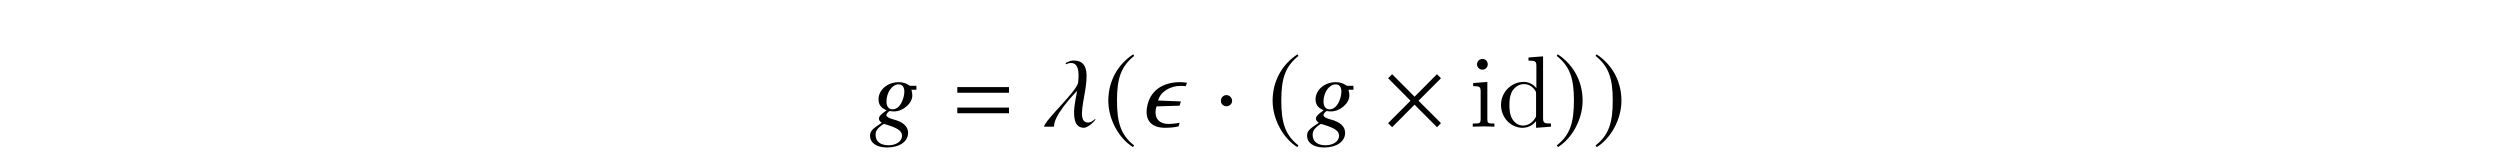 <?xml version='1.0' encoding='UTF-8'?>
<!-- This file was generated by dvisvgm 3.2.2 -->
<svg version='1.1' xmlns='http://www.w3.org/2000/svg' xmlns:xlink='http://www.w3.org/1999/xlink' width='245.796pt' height='15.042pt' viewBox='-.5 -14.542 245.796 15.042'>
<defs>
<use id='g38-1' xlink:href='#g32-1' transform='scale(1.818)'/>
<use id='g38-2' xlink:href='#g32-2' transform='scale(1.818)'/>
<use id='g38-185' xlink:href='#g32-185' transform='scale(1.818)'/>
<use id='g38-186' xlink:href='#g32-186' transform='scale(1.818)'/>
<use id='g23-61' xlink:href='#g20-61' transform='scale(1.37)'/>
<path id='g20-61' d='m4.159-2.435v-.406h-3.71v.406h3.71zm0 1.471v-.406h-3.71v.406h3.71z'/>
<path id='g50-100' d='m3.786-.548v.658l1.465-.11v-.309c-.697 0-.777-.07-.777-.558v-6.047l-1.435 .11v.309c.697 0 .777 .07 .777 .558v2.152c-.289-.359-.717-.618-1.255-.618c-1.176 0-2.222 .976-2.222 2.262c0 1.265 .976 2.252 2.112 2.252c.638 0 1.086-.339 1.335-.658zm0-2.67v2.042c0 .179 0 .199-.11 .369c-.299 .478-.747 .697-1.176 .697c-.448 0-.807-.259-1.046-.638c-.259-.408-.289-.976-.289-1.385c0-.369 .02-.966 .309-1.415c.209-.309 .588-.638 1.126-.638c.349 0 .767 .149 1.076 .598c.11 .169 .11 .189 .11 .369z'/>
<path id='g50-105' d='m1.763-4.403l-1.395 .11v.309c.648 0 .737 .06 .737 .548v2.68c0 .448-.11 .448-.777 .448v.309c.319-.01 .857-.03 1.096-.03c.349 0 .697 .02 1.036 .03v-.309c-.658 0-.697-.05-.697-.438v-3.656zm.04-1.733c0-.319-.249-.528-.528-.528c-.309 0-.528 .269-.528 .528c0 .269 .219 .528 .528 .528c.279 0 .528-.209 .528-.528z'/>
<path id='g32-1' d='m.988-1.397c0-.169-.142-.311-.306-.311s-.3 .136-.3 .311c0 .207 .186 .295 .3 .295s.306-.093 .306-.295z'/>
<path id='g32-2' d='m3.166-.191l-1.217-1.212l1.217-1.217l-.218-.218l-1.212 1.217l-1.212-1.217l-.218 .218l1.212 1.217l-1.212 1.212l.218 .218l1.212-1.217l1.212 1.217l.218-.218z'/>
<path id='g32-185' d='m1.61-3.914c-.792 .513-1.348 1.397-1.348 2.511c0 1.015 .579 2.042 1.332 2.506l.066-.087c-.721-.568-.928-1.228-.928-2.435c0-1.212 .224-1.84 .928-2.407l-.049-.087z'/>
<path id='g32-186' d='m.207-3.914l-.049 .087c.704 .568 .928 1.196 .928 2.407c0 1.206-.207 1.867-.928 2.435l.066 .087c.753-.464 1.332-1.49 1.332-2.506c0-1.114-.557-1.998-1.348-2.511z'/>
<path id='g47-54' d='m3.831 .596c-.01-.625-.486-1.062-1.439-1.31c-.437-.109-.695-.268-.695-.417s.228-.407 .357-.407c0 0 .04 0 .069 .01c.079 .02 .218 .03 .308 .03c.903 0 1.816-.794 1.816-1.568c0-.169-.03-.357-.089-.566h.496l-.01-.387h-.605c-.03 0-.079-.02-.159-.079c-.268-.179-.596-.278-.973-.278c-1.102 0-1.985 .764-1.985 1.697c.01 .516 .228 .814 .794 1.072c-.576 .397-.754 .596-.754 .834c0 .129 .089 .248 .278 .387c-.953 .625-1.151 .834-1.151 1.27c0 .715 .645 1.161 1.667 1.161c1.251 0 2.074-.586 2.074-1.449zm-.596 .298c0 .536-.566 .933-1.33 .933c-.794 0-1.27-.377-1.27-1.012c0-.238 .05-.407 .208-.596c.129-.169 .546-.496 .625-.496c0 0 .03 .01 .05 .02l.288 .089c1.052 .328 1.419 .605 1.429 1.062zm-.069-3.226c-.218 .407-.526 .625-.864 .625c-.387 0-.596-.288-.596-.764c0-.903 .556-1.687 1.191-1.687c.367 0 .556 .238 .566 .705c0 .347-.119 .784-.298 1.122z'/>
<path id='g47-95' d='m5.231-.725l-.01-.02c-.139 0-.308 .337-.725 .337c-1.876 0 1.538-6.094-1.38-6.094h-.109c-.179 0-.596 .149-.725 .268c-.01 .01 .069 .099 .079 .099c.05-.04 .268-.129 .466-.129c.963 0 .705 1.588 .705 1.846c.01 .03 0 .05-.01 .089c-.199 .923-3.127 3.524-3.365 4.327h.993c0-.099 .01-.199 .03-.308c.288-1.27 2.233-3.196 2.233-3.206h.01c-.06 .516-.953 3.623 .665 3.623c.437 0 1.122-.715 1.141-.834z'/>
<path id='g47-110' d='m4.466-4.318c-.208-.03-.437-.06-.665-.06c-1.707 0-3.027 .824-3.275 2.541c-.189 1.251 .486 1.945 1.777 1.945c.417 0 .903-.03 1.34-.139l.099-.347c-.377 .06-.744 .109-1.112 .109c-.864 0-1.36-.526-1.241-1.38c.02-.109 .04-.238 .089-.347l2.263-.069l.119-.417l-2.233-.089c.248-.943 1.29-1.439 2.184-1.439c.179 0 .357 0 .526 .03l.129-.337z'/>
</defs>
<g id='page669'>
<g fill='currentColor'>
<use x='84.952' y='-2.087' xlink:href='#g47-54'/>
<use x='93.005' y='-2.087' xlink:href='#g23-61'/>
<use x='101.979' y='-2.087' xlink:href='#g47-95'/>
<use x='107.991' y='-2.087' xlink:href='#g38-185'/>
<use x='111.737' y='-2.087' xlink:href='#g47-110'/>
<use x='118.843' y='-2.087' xlink:href='#g38-1'/>
<use x='124.145' y='-2.087' xlink:href='#g38-185'/>
<use x='127.921' y='-2.087' xlink:href='#g47-54'/>
<use x='135.42' y='-2.087' xlink:href='#g38-2'/>
<use x='143.97' y='-2.087' xlink:href='#g50-105'/>
<use x='146.738' y='-2.087' xlink:href='#g50-100'/>
<use x='152.272' y='-2.087' xlink:href='#g38-186'/>
<use x='156.088' y='-2.087' xlink:href='#g38-186'/>
</g>
</g>
</svg>